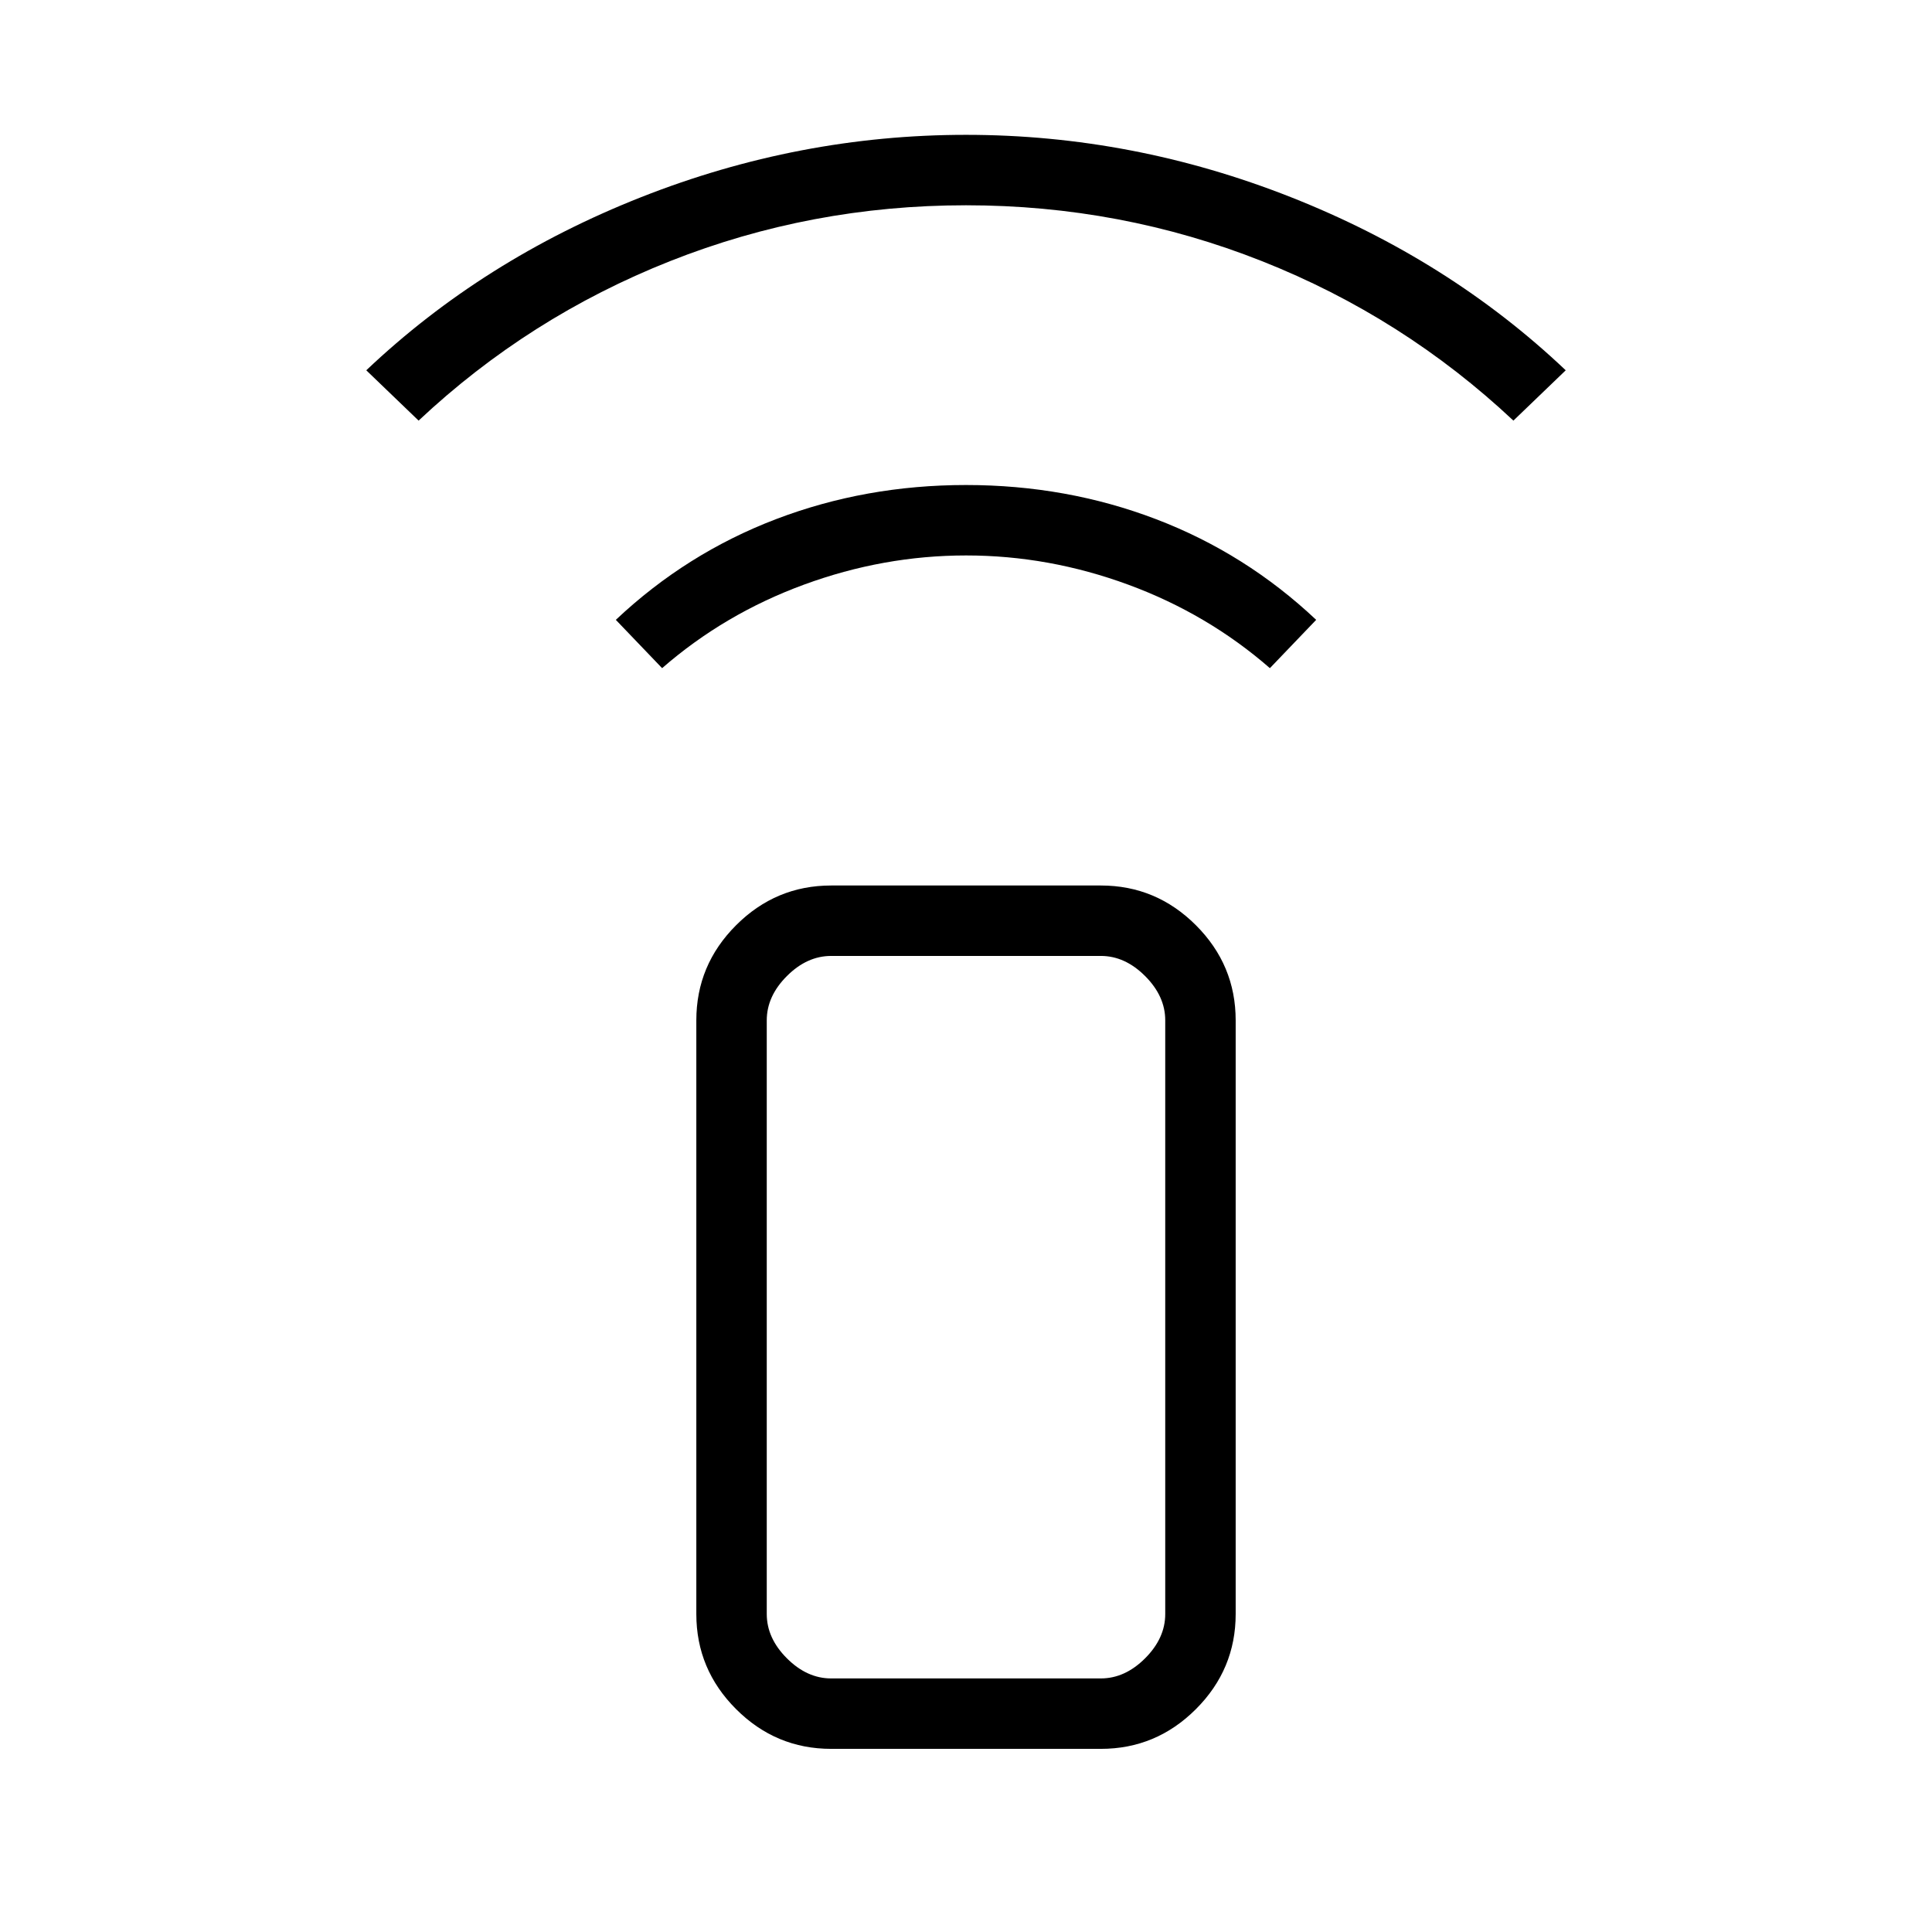 <svg xmlns="http://www.w3.org/2000/svg" height="48" viewBox="0 -960 960 960" width="48"><path d="m329-628-23-24q35-33 79.5-50t94.5-17q50 0 94.5 17t79.5 50l-23 24q-31-27-70.44-41.5-39.43-14.5-80.5-14.5-41.06 0-80.56 14.5T329-628ZM208-751l-26-25q58-55 136.5-86T480-893q83 0 161.5 31T778-776l-26 25q-54.79-51.44-124.89-79.22Q557-858 480-858q-77 0-147.11 27.78Q262.79-802.44 208-751ZM413-91q-27.5 0-47.25-19.75T346-158v-295q0-27.5 19.75-47.25T413-520h134q27.5 0 47.25 19.75T614-453v295q0 27.5-19.75 47.25T547-91H413Zm134-35q12 0 22-10t10-22v-295q0-12-10-22t-22-10H413q-12 0-22 10t-10 22v295q0 12 10 22t22 10h134Zm0 0H381h198-32Z"/></svg>